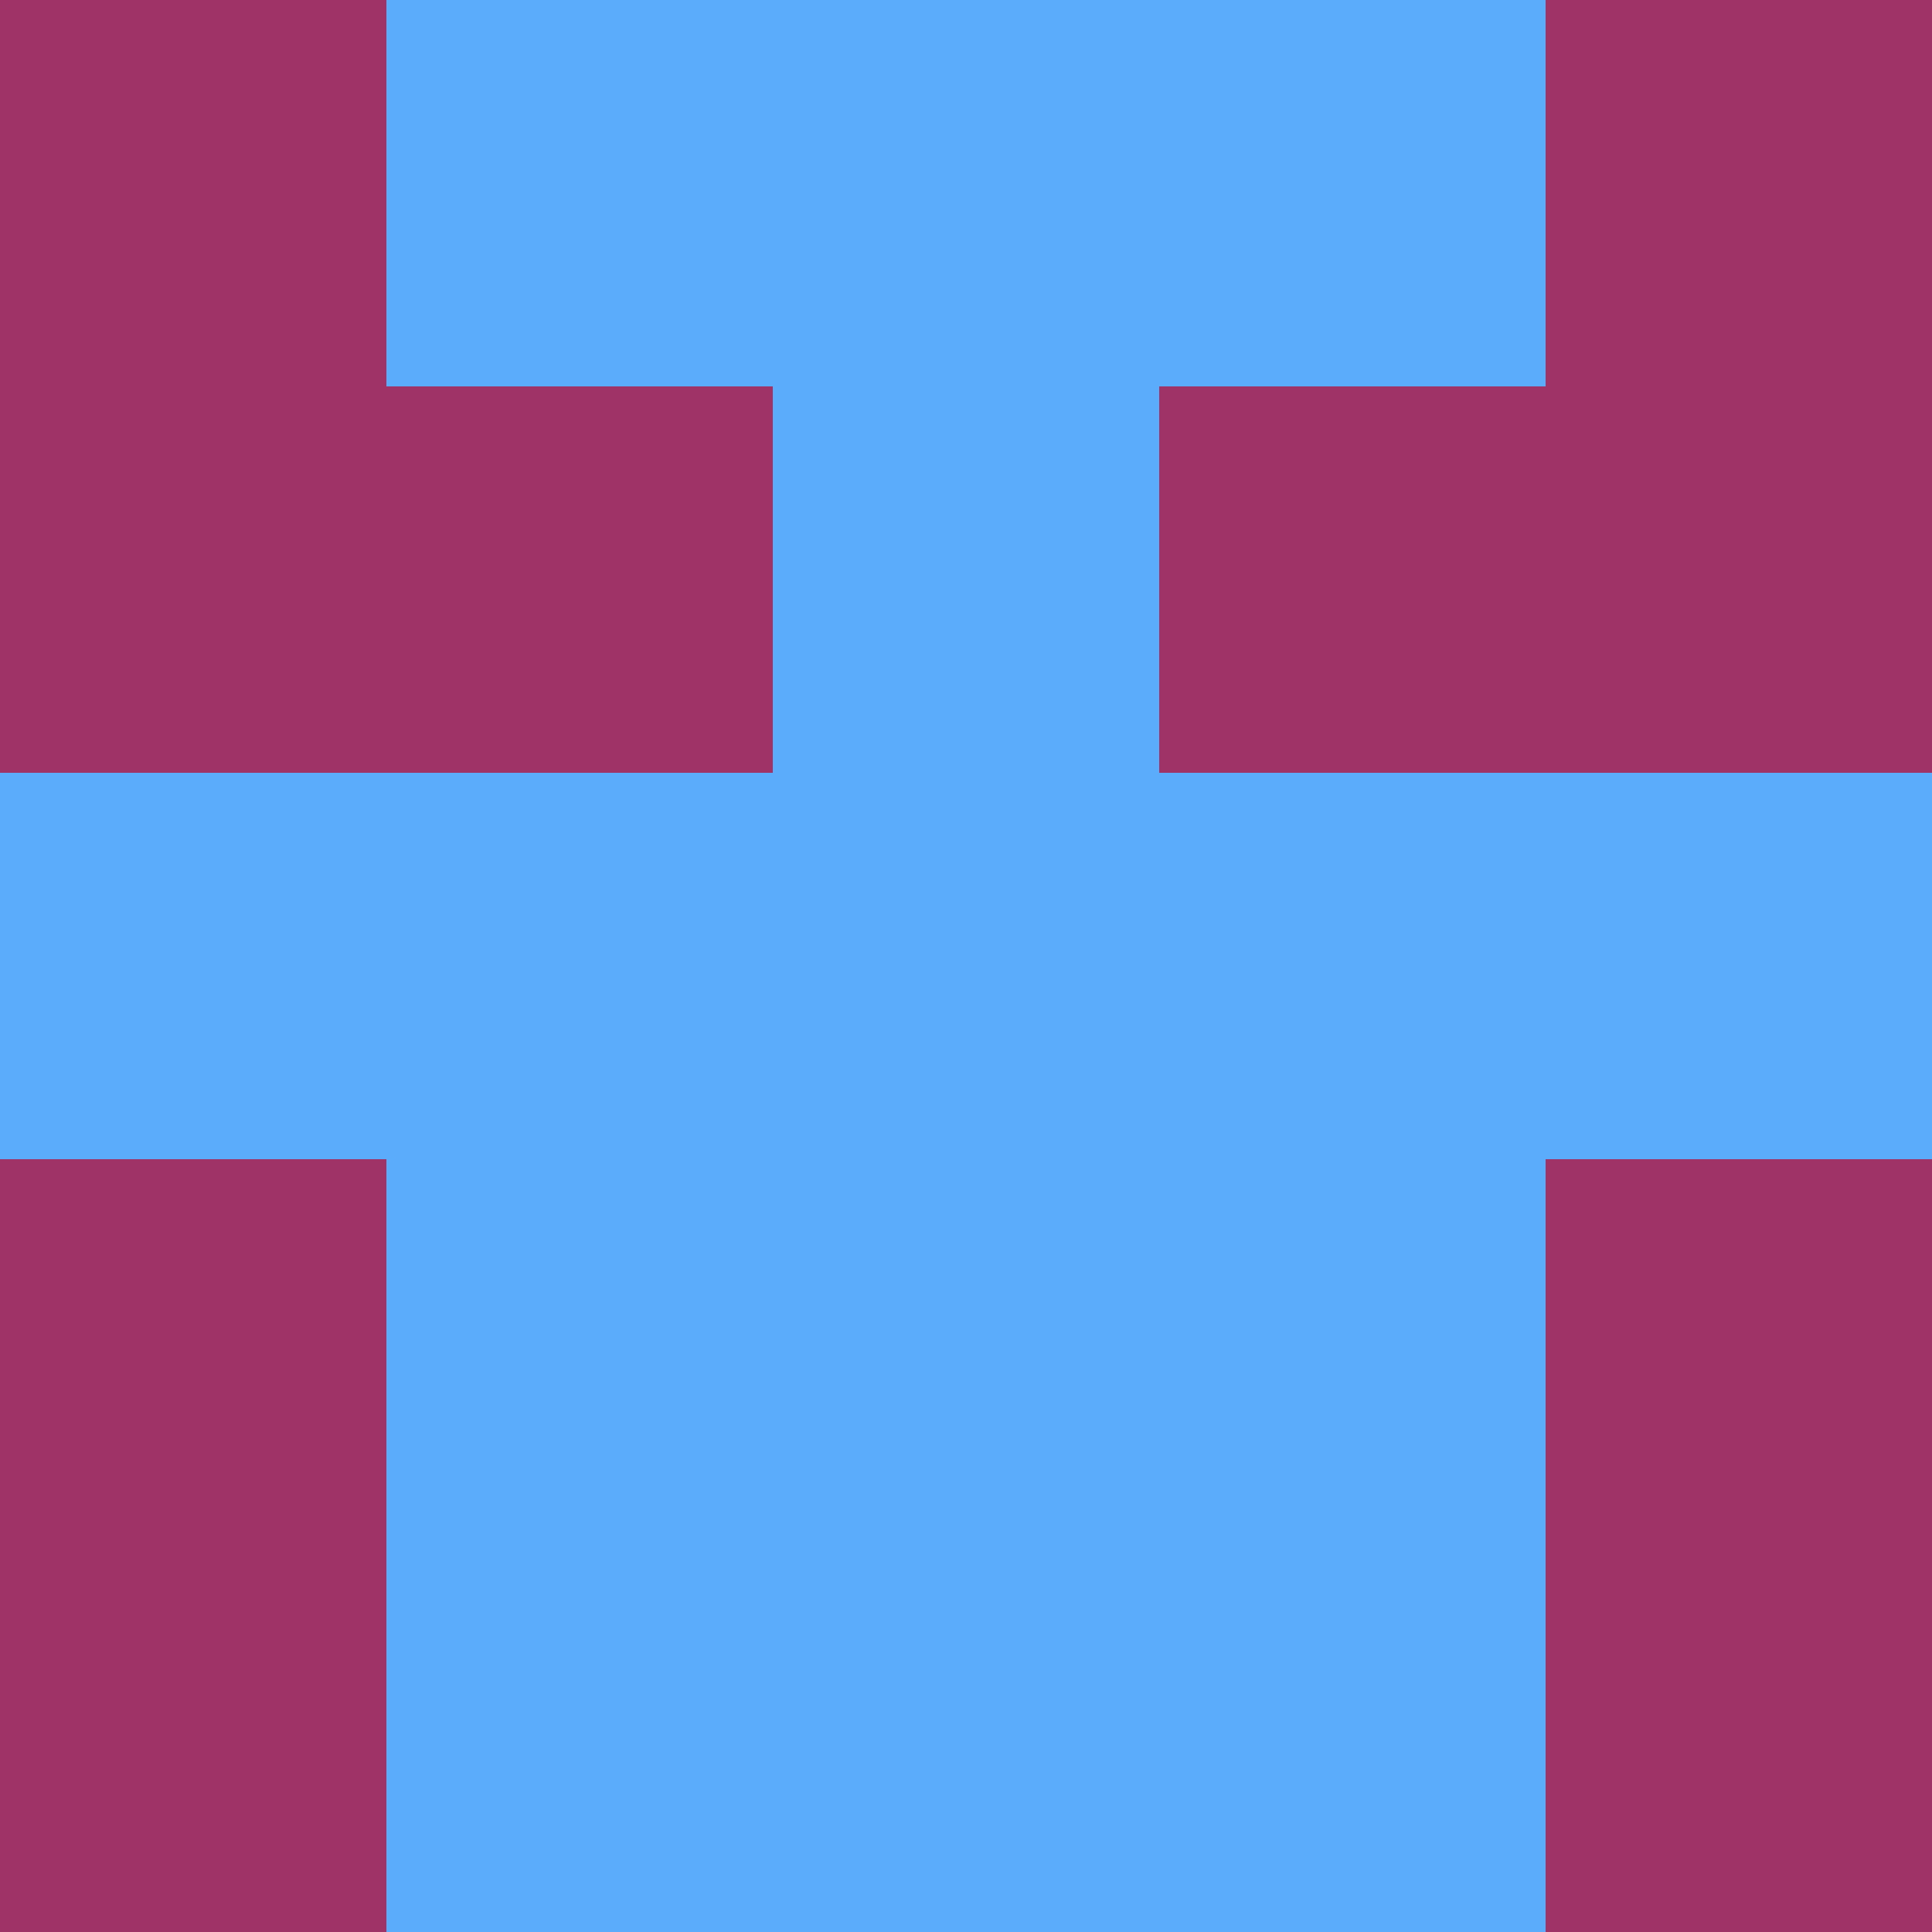 <?xml version="1.0" encoding="utf-8"?>
<!DOCTYPE svg PUBLIC "-//W3C//DTD SVG 20010904//EN"
        "http://www.w3.org/TR/2001/REC-SVG-20010904/DTD/svg10.dtd">
<svg viewBox="0 0 5 5" height="100" width="100" xml:lang="fr"
     xmlns="http://www.w3.org/2000/svg"
     xmlns:xlink="http://www.w3.org/1999/xlink">
            <rect x="0" y="0" height="1" width="1" fill="#9F3267"/>
        <rect x="4" y="0" height="1" width="1" fill="#9F3267"/>
        <rect x="1" y="0" height="1" width="1" fill="#5BADFB"/>
        <rect x="3" y="0" height="1" width="1" fill="#5BADFB"/>
        <rect x="2" y="0" height="1" width="1" fill="#5BADFB"/>
                <rect x="0" y="1" height="1" width="1" fill="#9F3267"/>
        <rect x="4" y="1" height="1" width="1" fill="#9F3267"/>
        <rect x="1" y="1" height="1" width="1" fill="#9F3267"/>
        <rect x="3" y="1" height="1" width="1" fill="#9F3267"/>
        <rect x="2" y="1" height="1" width="1" fill="#5BADFB"/>
                <rect x="0" y="2" height="1" width="1" fill="#5BADFB"/>
        <rect x="4" y="2" height="1" width="1" fill="#5BADFB"/>
        <rect x="1" y="2" height="1" width="1" fill="#5BADFB"/>
        <rect x="3" y="2" height="1" width="1" fill="#5BADFB"/>
        <rect x="2" y="2" height="1" width="1" fill="#5BADFB"/>
                <rect x="0" y="3" height="1" width="1" fill="#9F3267"/>
        <rect x="4" y="3" height="1" width="1" fill="#9F3267"/>
        <rect x="1" y="3" height="1" width="1" fill="#5BADFB"/>
        <rect x="3" y="3" height="1" width="1" fill="#5BADFB"/>
        <rect x="2" y="3" height="1" width="1" fill="#5BADFB"/>
                <rect x="0" y="4" height="1" width="1" fill="#9F3267"/>
        <rect x="4" y="4" height="1" width="1" fill="#9F3267"/>
        <rect x="1" y="4" height="1" width="1" fill="#5BADFB"/>
        <rect x="3" y="4" height="1" width="1" fill="#5BADFB"/>
        <rect x="2" y="4" height="1" width="1" fill="#5BADFB"/>
        </svg>